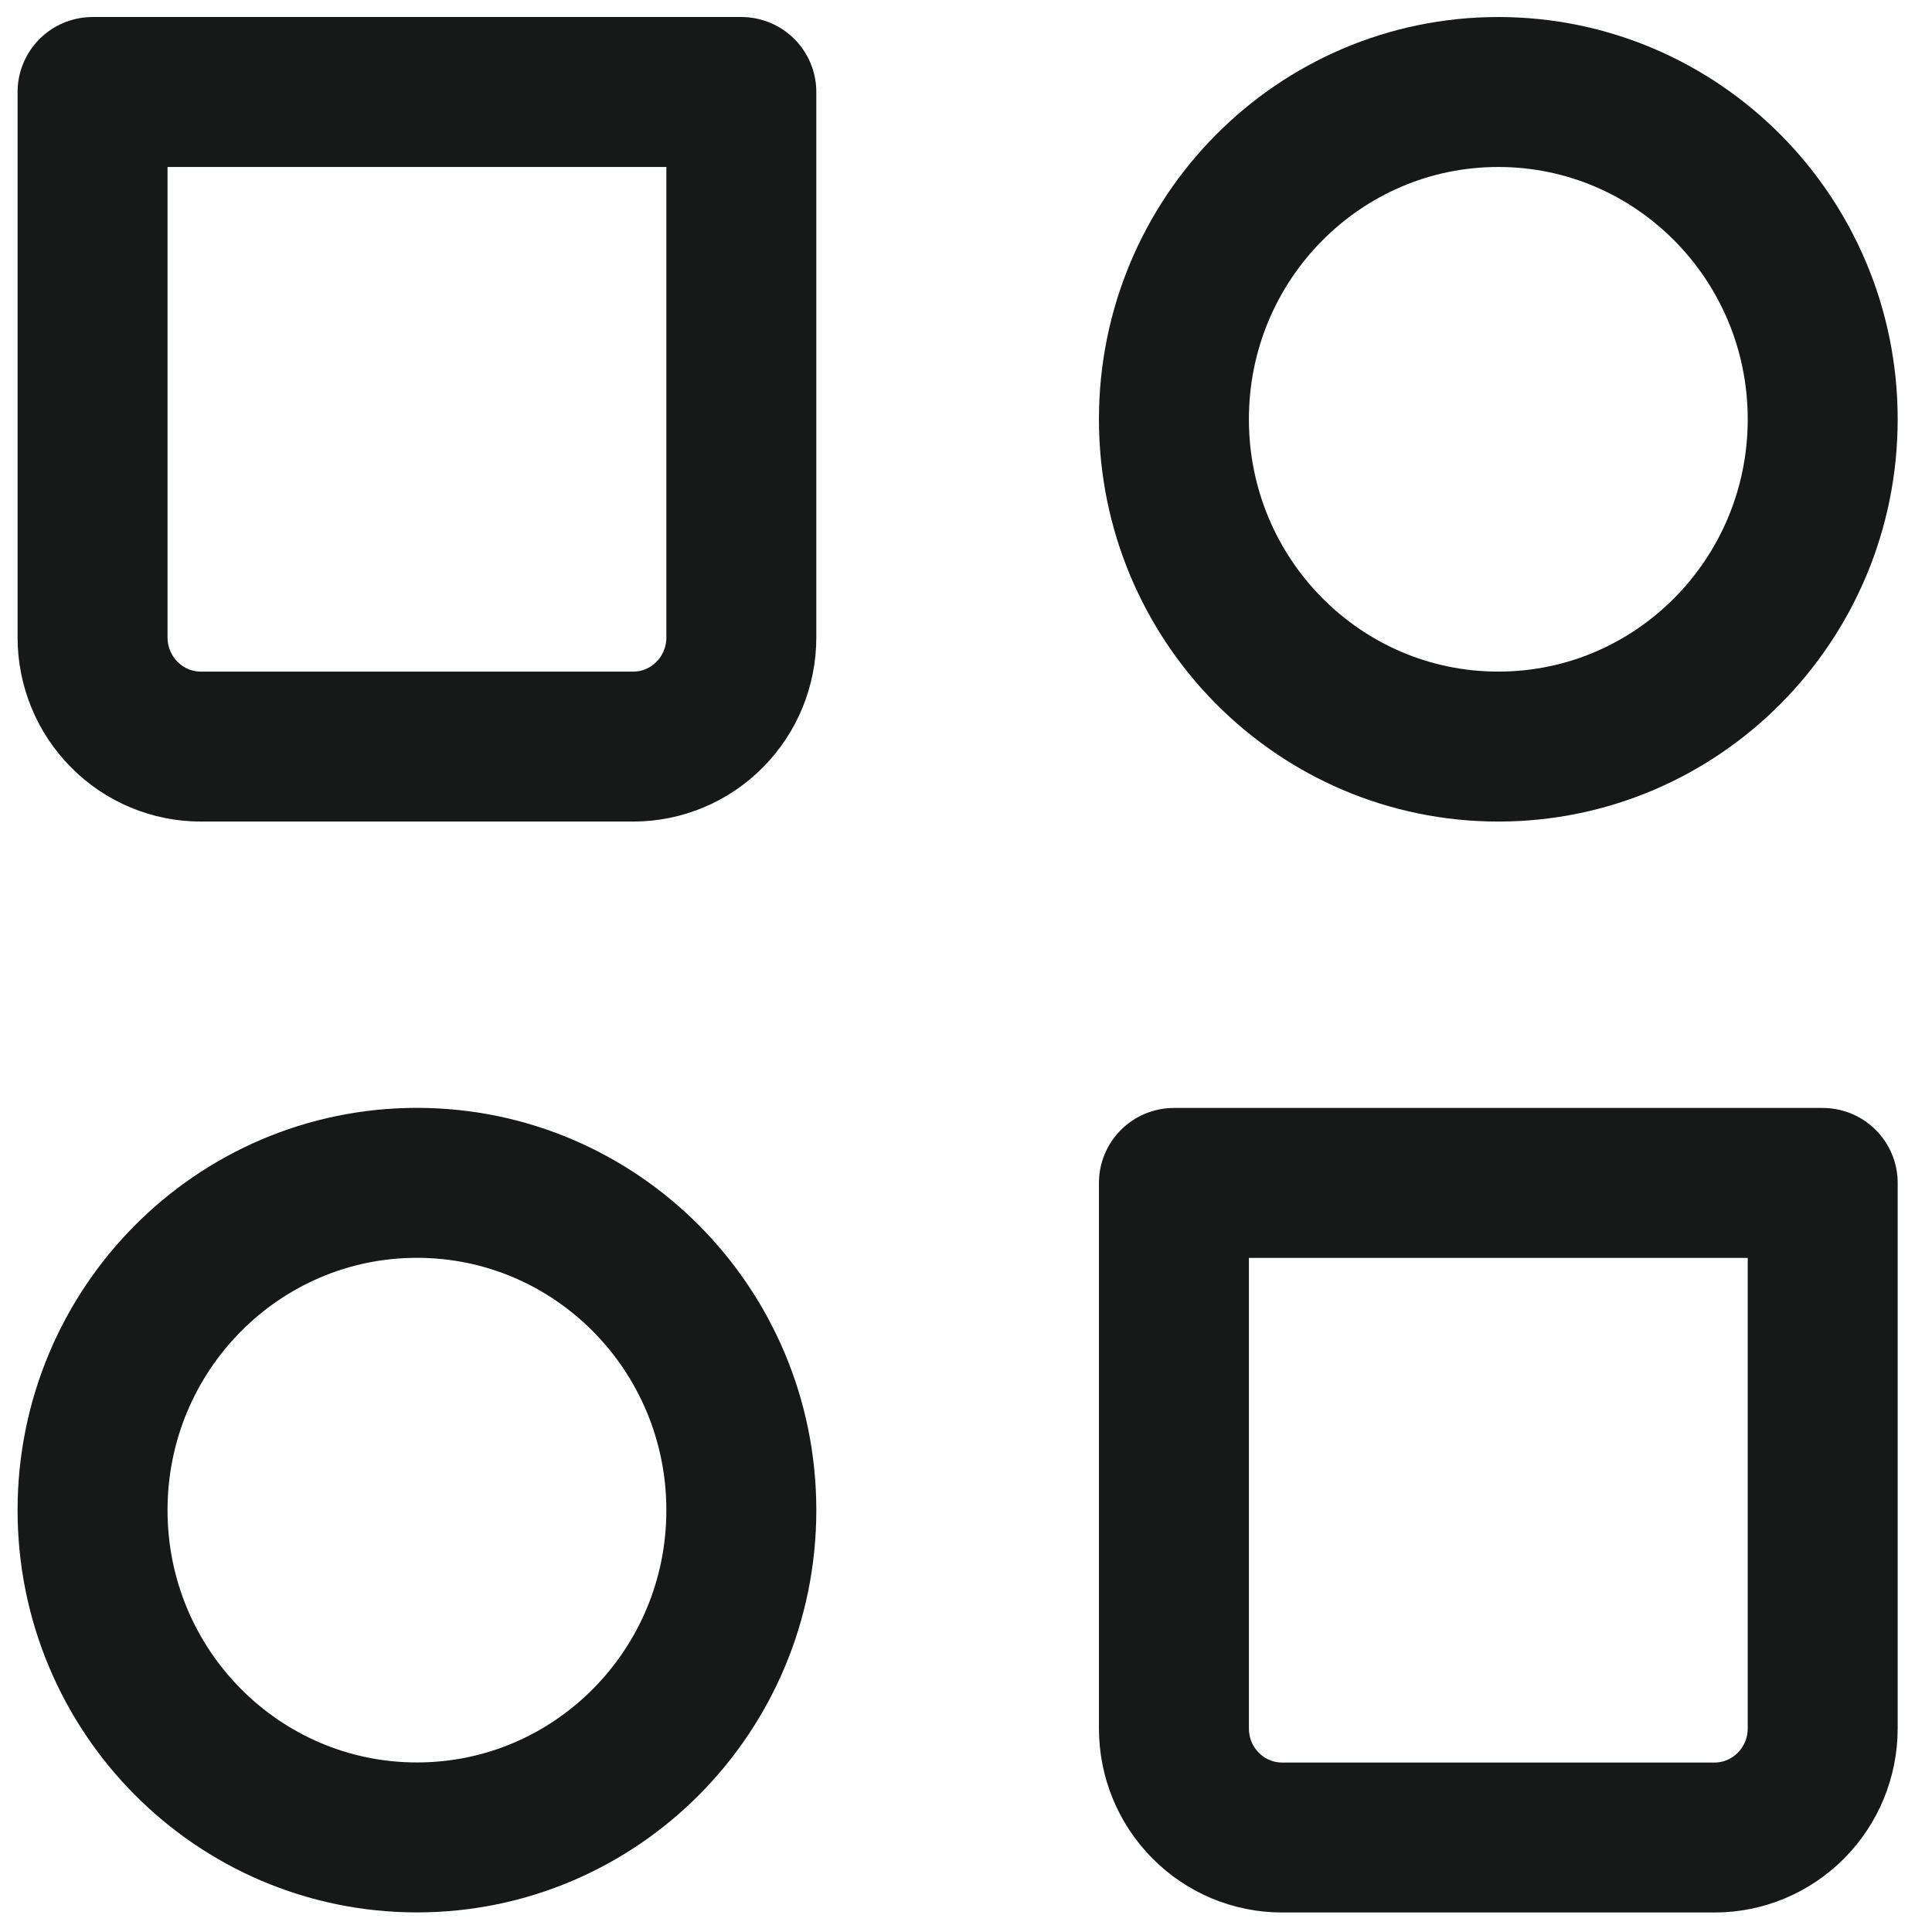 <svg width="21" height="21" viewBox="0 0 21 21" fill="none" xmlns="http://www.w3.org/2000/svg">
<g id="Group">
<path id="Vector" d="M16.286 8.115C18.233 8.115 19.812 6.522 19.812 4.557C19.812 2.593 18.233 1 16.286 1C14.338 1 12.76 2.593 12.76 4.557C12.76 6.522 14.338 8.115 16.286 8.115Z" stroke="#171919" stroke-width="1.63" stroke-linecap="round" stroke-linejoin="round"/>
<path id="Vector_2" d="M4.532 19.972C6.48 19.972 8.058 18.38 8.058 16.415C8.058 14.45 6.48 12.857 4.532 12.857C2.585 12.857 1.006 14.45 1.006 16.415C1.006 18.38 2.585 19.972 4.532 19.972Z" stroke="#171919" stroke-width="1.63" stroke-linecap="round" stroke-linejoin="round"/>
<path id="Vector_3" d="M12.76 12.858H19.812V18.787C19.812 19.102 19.688 19.403 19.468 19.625C19.247 19.848 18.948 19.973 18.636 19.973H13.935C13.623 19.973 13.324 19.848 13.104 19.625C12.883 19.403 12.76 19.102 12.76 18.787V12.858ZM1.006 1H8.058V6.929C8.058 7.243 7.935 7.545 7.714 7.767C7.494 7.99 7.195 8.115 6.883 8.115H2.182C1.87 8.115 1.571 7.99 1.351 7.767C1.13 7.545 1.006 7.243 1.006 6.929V1Z" stroke="#171919" stroke-width="1.63" stroke-linecap="round" stroke-linejoin="round"/>
</g>
</svg>
